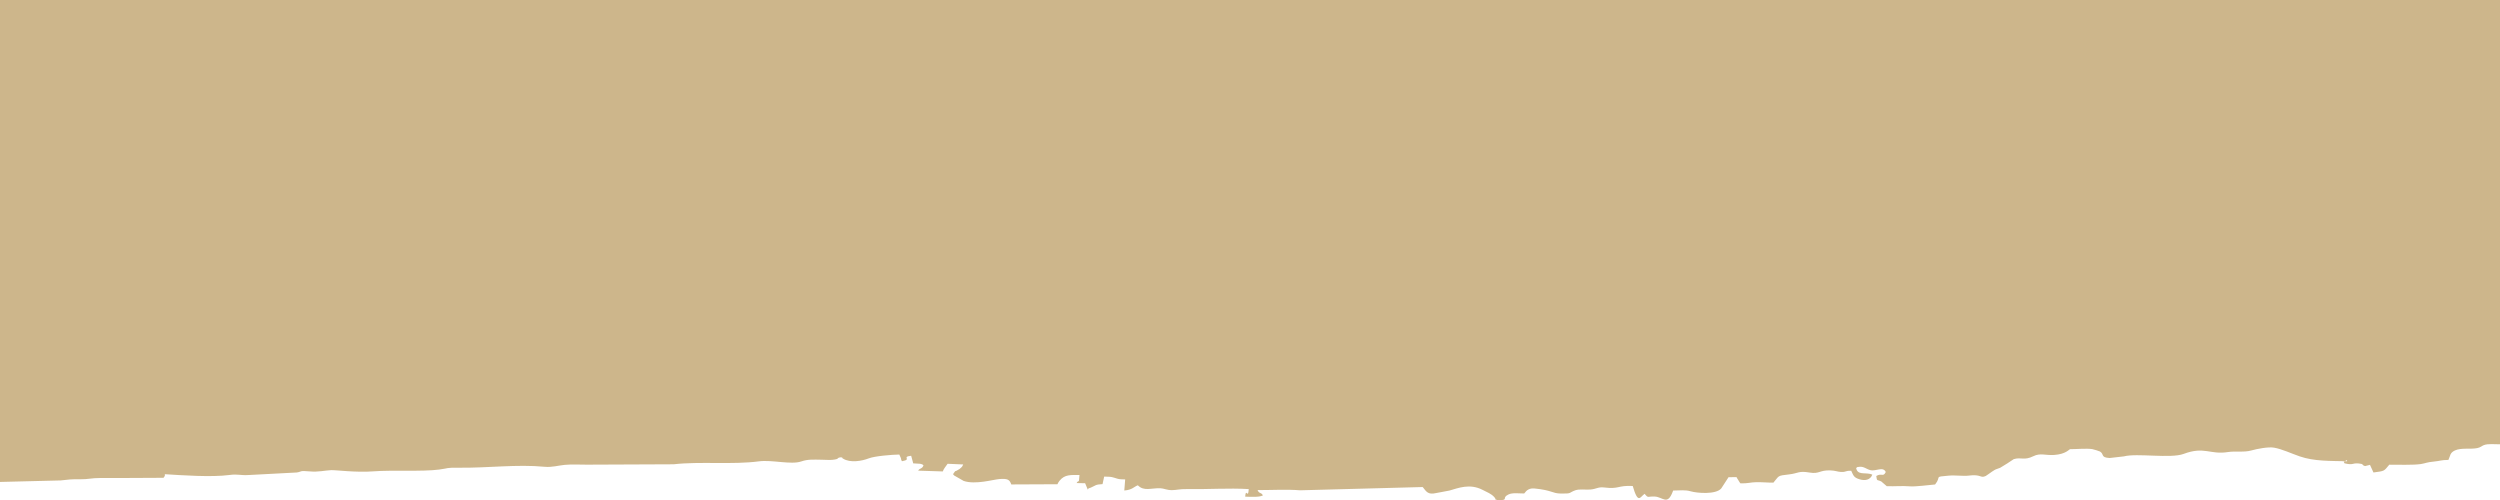 <?xml version="1.0" encoding="UTF-8"?><svg id="Capa_1" xmlns="http://www.w3.org/2000/svg" viewBox="0 0 597.53 119.59"><defs><style>.cls-1{fill:#cdb68b;fill-rule:evenodd;stroke-width:0px;}</style></defs><path class="cls-1" d="M0,115.19l14.49-.36c1.69-.2,2.63-.32,4.75-.28,1.78.03,2.68-.31,4.71-.3,1.7,0,3.35.02,5.05,0,3.35-.03,6.73-.01,10.08-.05.19-.27.42-.44.31-.86,4.03.25,11.16.76,15.43.19,2.18-.29,2.44.15,4.74,0l11.37-.6c1.23-.17.53-.5,3.1-.26,2.06.19,3.61-.23,5.12-.3,1.05-.05,6.01.61,10.05.29,4.45-.35,11.71.1,15.76-.43,2.45-.32,1.48-.47,4.71-.44,7.02.08,13.85-.86,20.55-.22,1.68.16,3.27-.32,4.74-.46,1.65-.16,3.6-.05,5.29-.05l20.76-.09c6.24-.72,14.08.13,20.36-.7,3.18-.42,7.7.86,10.14.02,1.63-.56,2.97-.43,4.84-.41.76,0,1.84.1,2.56.03,2.08-.21.74-.47,2.16-.62,1.45.42-.73-.41.4.31,1.73,1.11,4.58.58,6.16-.04,1.44-.56,5.53-.89,7.31-.92l.33.72c.23.6-.04.22.3.88,2.55-.44-.24-1.01,2.21-1.31l.49,1.82,1.67.1c.71.21.33.02.79.38-.36.94-.95.61-1.27,1.26l5.88.19c.04-.12.14-.33.16-.38.02-.03.07-.14.1-.18l.23-.36c.26-.39.48-.63.66-.91l3.73.16c-.06.18-.14.21-.17.34-.04.15-.31.4-.35.44-.43.41-.27.23-.81.57-.9.57-.21-.26-1.12.99.17.09-.07-.06.3.31l2.26,1.29c2.78.95,7.03-.33,8.55-.45,1.97-.15,2.42.13,2.83,1.29l11.03-.05c.04-.1.13-.27.16-.32.02-.03.07-.13.1-.17l.24-.34c1.25-1.56,2.71-1.37,4.77-1.38-.17,2.4-.15.96-.69,1.93l2.04.04.63,1.52c.41-.56-.02-.16.7-.46,1.19-.5,1.06-.77,2.83-.85l.39-1.8c1.32.06,1.47-.02,2.5.3,1.16.36.94.33,2.52.38l-.21,2.65c1.93-.16,2.27-.89,3.24-1.25,1.45,1.5,3.15.63,5.4.71.83.03,1.53.47,2.78.45,1.16-.02,1.84-.28,3.48-.25,4.84.09,10.11-.29,14.84,0-.15,2.59-.65-.49-.85,1.81,1.39.04,3.3.17,4.23-.29-.33-.79-.89-.34-1.27-1.28,3.21.01,7.03-.21,10.17.05l29.3-.78c.9,1.12,1.24,1.9,3.25,1.43l3.14-.59c2.09-.59,4.85-1.75,7.91-.17,1.09.56,2.03.91,2.73,1.65.97,1.03-.56.19.93.86,2.87-.08.73-.51,2.51-1.39,1.02-.51,2.62-.23,3.8-.25.06-.06.14-.24.17-.19.01.03.6-1.17,2.24-1.01,4.36.43,4.18,1.19,6.4,1.22,2.68.04,1.79-.21,3.39-.78.99-.35,2.41-.1,3.56-.18,1.48-.11,1.91-.67,3.3-.5,3.7.46,3.18-.53,6.87-.35,1.32,4.55,1.79,2.54,2.85,1.87.91,1.15.69.57,2.39.65,1.97.09,3.05,2.24,4.34-1.21.02-.05.04-.15.08-.22,1.62,0,2.82-.22,4.18.18,1.56.45,6.04.82,7.32-.69l1.74-2.68,1.89-.02c.05.08.11.1.13.22l.37.59c.27.42.19.36.45.68,1.74.05,2.35-.25,3.77-.28,1.3-.03,2.73.12,4.11.11,1.47-1.68.82-1.64,3.75-1.97,2.27-.26,2.19-.9,4.92-.44,2.32.39,2.32-.59,4.88-.52,1.27.03,1.74.33,2.56.37,1.43.07.88-.31,2.49-.28.55,1.14.56,1.62,2.06,2.06,1.19.35,2.48.19,2.99-1.13l-.47-.17c-1.5-.33-3.09.26-3.4-1.41.45-.31-.02-.19.76-.29,1.05-.14,1.68.54,2.62.79,1.35.36,3.03-.98,3.7.45-.63,1.3-.98.16-2.27.95.2,1.38.14.79,1.2,1.31l1.31,1.13c2.18.07,3.36-.13,5.71.04,1.16.08,4.29-.31,5.84-.45,1.62-2.02-.42-1.78,3.21-2.11,1.64-.15,3.62.15,4.7,0,3.24-.43,2.81.7,4.19.08.15-.07,1.25-.87,1.5-1.04,1-.66.79-.48,1.95-.92l1.74-1.07s.13-.09.19-.13l1.32-.87c1.8-.54,2.45.4,4.68-.7,1.69-.84,2.9-.15,5-.3,2.77-.19,3.55-1.34,3.78-1.38,1.5,0,3.91-.22,5.29-.02.3.04,1.74.5,1.86.58,1.07.66.08,1.43,2.31,1.55l3.42-.39c3.05-.82,11.17.57,14.26-.59,4.99-1.87,6.26.24,10.59-.44,1.86-.29,3.85.12,5.62-.39,1.25-.36,4.04-.91,5.41-.66,1.92.34,4.06,1.37,6.12,2.08,3.47,1.2,7.29,1.07,11.32,1.17,0,0,.14-.5-.4-.08-.77.6-.47-.27-.23.56,2.19.54,1.74-.11,3.44.05,1.36.13.51.32,1.49.62l1.18-.29.83,1.82c2.7-.36,2.46-.27,3.78-1.86,1.91,0,5.83.11,7.52-.15,1.22-.19,1.38-.44,3.18-.6,1.49-.14,1.69-.39,3.43-.39.48-.98.33-1.69,1.53-2.25,1.54-.72,3.71-.24,5.39-.58.7-.14,1.14-.55,1.53-.7,1.05-.41,2.64-.18,3.89-.21V0H0v115.19h0Z"/></svg>